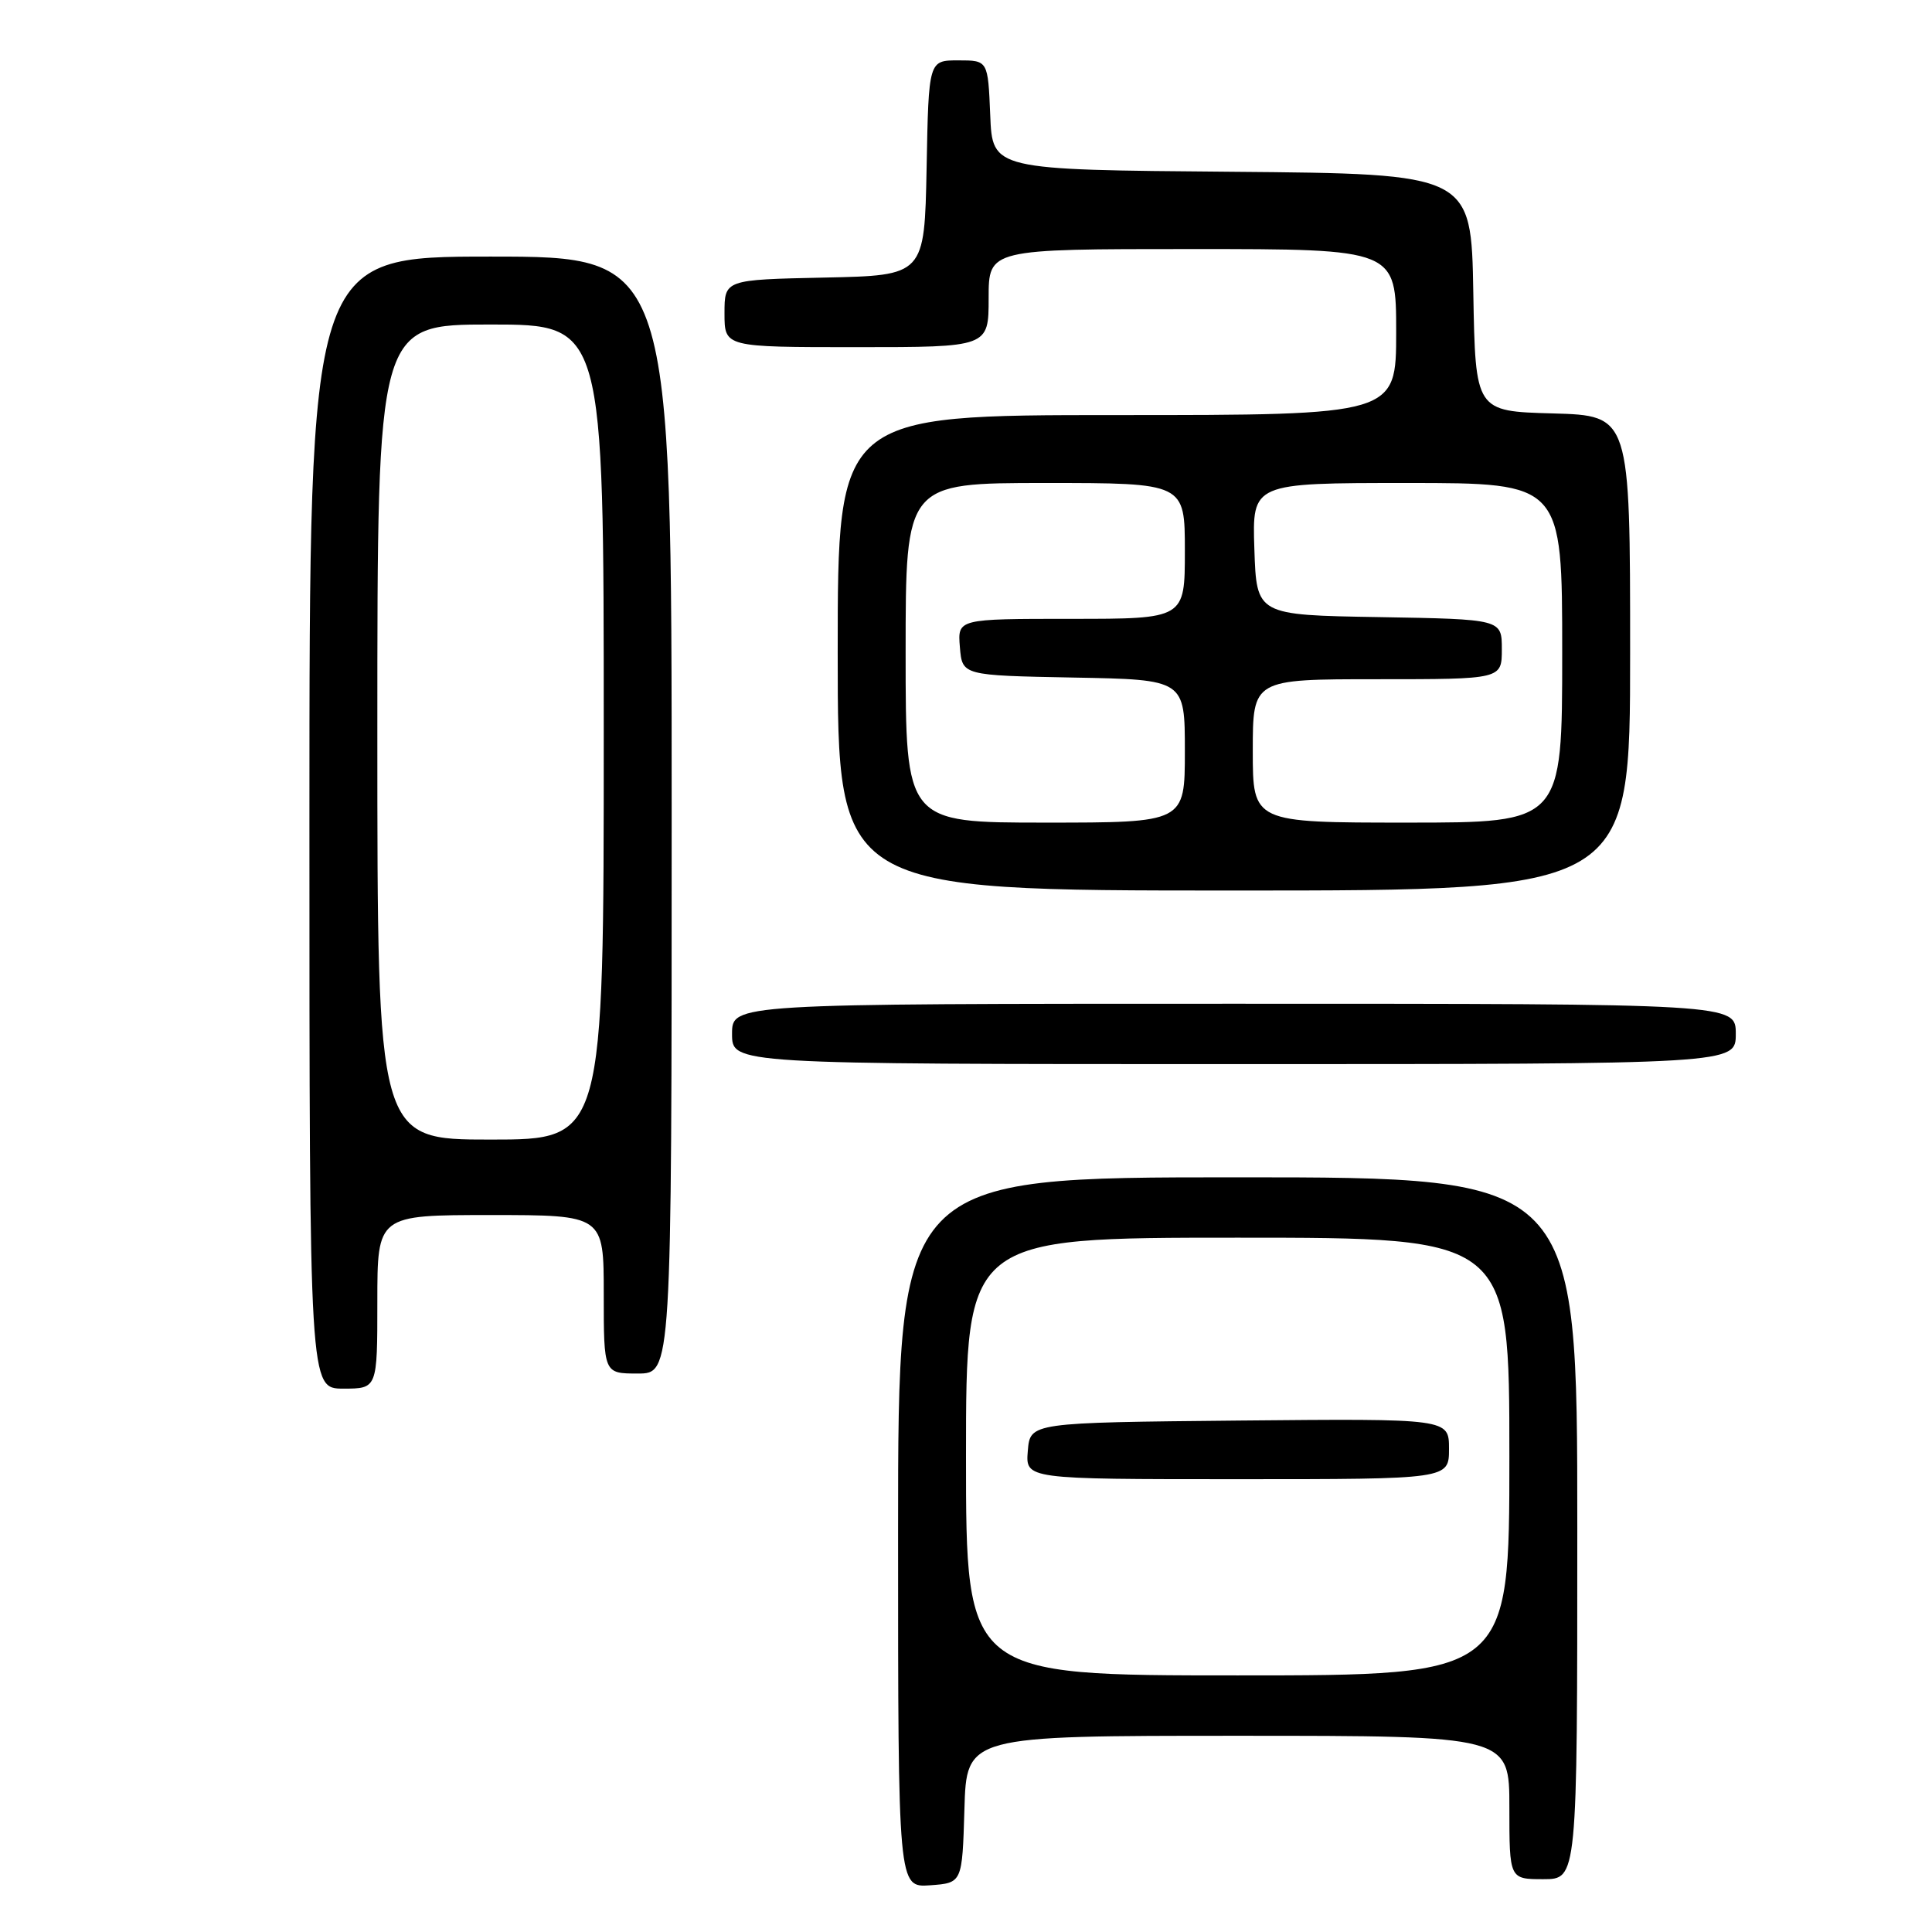 <?xml version="1.0" encoding="UTF-8" standalone="no"?>
<!DOCTYPE svg PUBLIC "-//W3C//DTD SVG 1.1//EN" "http://www.w3.org/Graphics/SVG/1.1/DTD/svg11.dtd" >
<svg xmlns="http://www.w3.org/2000/svg" xmlns:xlink="http://www.w3.org/1999/xlink" version="1.1" viewBox="0 0 256 256">
 <g >
 <path fill="currentColor"
d=" M 127.79 239.75 C 128.07 230.00 128.07 230.00 164.04 230.00 C 200.00 230.00 200.00 230.00 200.00 239.50 C 200.00 249.00 200.00 249.00 204.50 249.00 C 209.00 249.00 209.00 249.00 209.00 202.50 C 209.00 156.00 209.00 156.00 164.00 156.00 C 119.00 156.00 119.00 156.00 119.00 203.06 C 119.00 250.11 119.00 250.11 123.25 249.81 C 127.50 249.50 127.50 249.50 127.79 239.75 Z  M 50.00 172.50 C 50.00 161.00 50.00 161.00 65.00 161.00 C 80.00 161.00 80.00 161.00 80.00 171.50 C 80.00 182.00 80.00 182.00 84.50 182.00 C 89.00 182.00 89.00 182.00 89.00 108.00 C 89.00 34.00 89.00 34.00 65.00 34.00 C 41.00 34.00 41.00 34.00 41.00 109.00 C 41.00 184.00 41.00 184.00 45.50 184.00 C 50.00 184.00 50.00 184.00 50.00 172.50 Z  M 230.00 137.00 C 230.00 133.00 230.00 133.00 163.50 133.00 C 97.00 133.00 97.00 133.00 97.00 137.00 C 97.00 141.00 97.00 141.00 163.50 141.00 C 230.00 141.00 230.00 141.00 230.00 137.00 Z  M 216.00 86.53 C 216.00 55.07 216.00 55.07 205.75 54.78 C 195.50 54.50 195.50 54.50 195.22 38.76 C 194.95 23.03 194.95 23.03 163.22 22.76 C 131.50 22.50 131.50 22.50 131.21 15.25 C 130.91 8.00 130.91 8.00 126.98 8.00 C 123.05 8.00 123.05 8.00 122.78 22.25 C 122.50 36.50 122.50 36.50 109.25 36.78 C 96.00 37.06 96.00 37.06 96.00 41.53 C 96.00 46.00 96.00 46.00 113.50 46.00 C 131.00 46.00 131.00 46.00 131.00 39.50 C 131.00 33.00 131.00 33.00 158.00 33.00 C 185.00 33.00 185.00 33.00 185.00 44.00 C 185.00 55.00 185.00 55.00 148.00 55.00 C 111.00 55.00 111.00 55.00 111.00 86.50 C 111.00 118.00 111.00 118.00 163.50 118.00 C 216.00 118.00 216.00 118.00 216.00 86.53 Z  M 128.00 193.00 C 128.00 164.00 128.00 164.00 164.00 164.00 C 200.00 164.00 200.00 164.00 200.00 193.00 C 200.00 222.00 200.00 222.00 164.00 222.00 C 128.00 222.00 128.00 222.00 128.00 193.00 Z  M 192.00 191.98 C 192.00 187.97 192.00 187.97 164.25 188.23 C 136.50 188.50 136.50 188.50 136.19 192.25 C 135.88 196.00 135.88 196.00 163.94 196.00 C 192.00 196.00 192.00 196.00 192.00 191.98 Z  M 50.00 97.00 C 50.00 43.00 50.00 43.00 65.00 43.00 C 80.00 43.00 80.00 43.00 80.00 97.00 C 80.00 151.00 80.00 151.00 65.00 151.00 C 50.00 151.00 50.00 151.00 50.00 97.00 Z  M 120.00 86.50 C 120.00 64.00 120.00 64.00 138.50 64.00 C 157.00 64.00 157.00 64.00 157.00 73.00 C 157.00 82.00 157.00 82.00 141.94 82.00 C 126.88 82.00 126.88 82.00 127.19 85.75 C 127.50 89.50 127.50 89.50 142.25 89.78 C 157.00 90.05 157.00 90.05 157.00 99.53 C 157.00 109.00 157.00 109.00 138.50 109.00 C 120.00 109.00 120.00 109.00 120.00 86.50 Z  M 166.00 99.50 C 166.00 90.00 166.00 90.00 182.50 90.00 C 199.00 90.00 199.00 90.00 199.00 86.02 C 199.00 82.05 199.00 82.05 182.75 81.77 C 166.50 81.50 166.50 81.50 166.21 72.75 C 165.92 64.00 165.92 64.00 186.46 64.00 C 207.00 64.00 207.00 64.00 207.00 86.50 C 207.00 109.00 207.00 109.00 186.50 109.00 C 166.00 109.00 166.00 109.00 166.00 99.50 Z "/>
</g>
</svg>